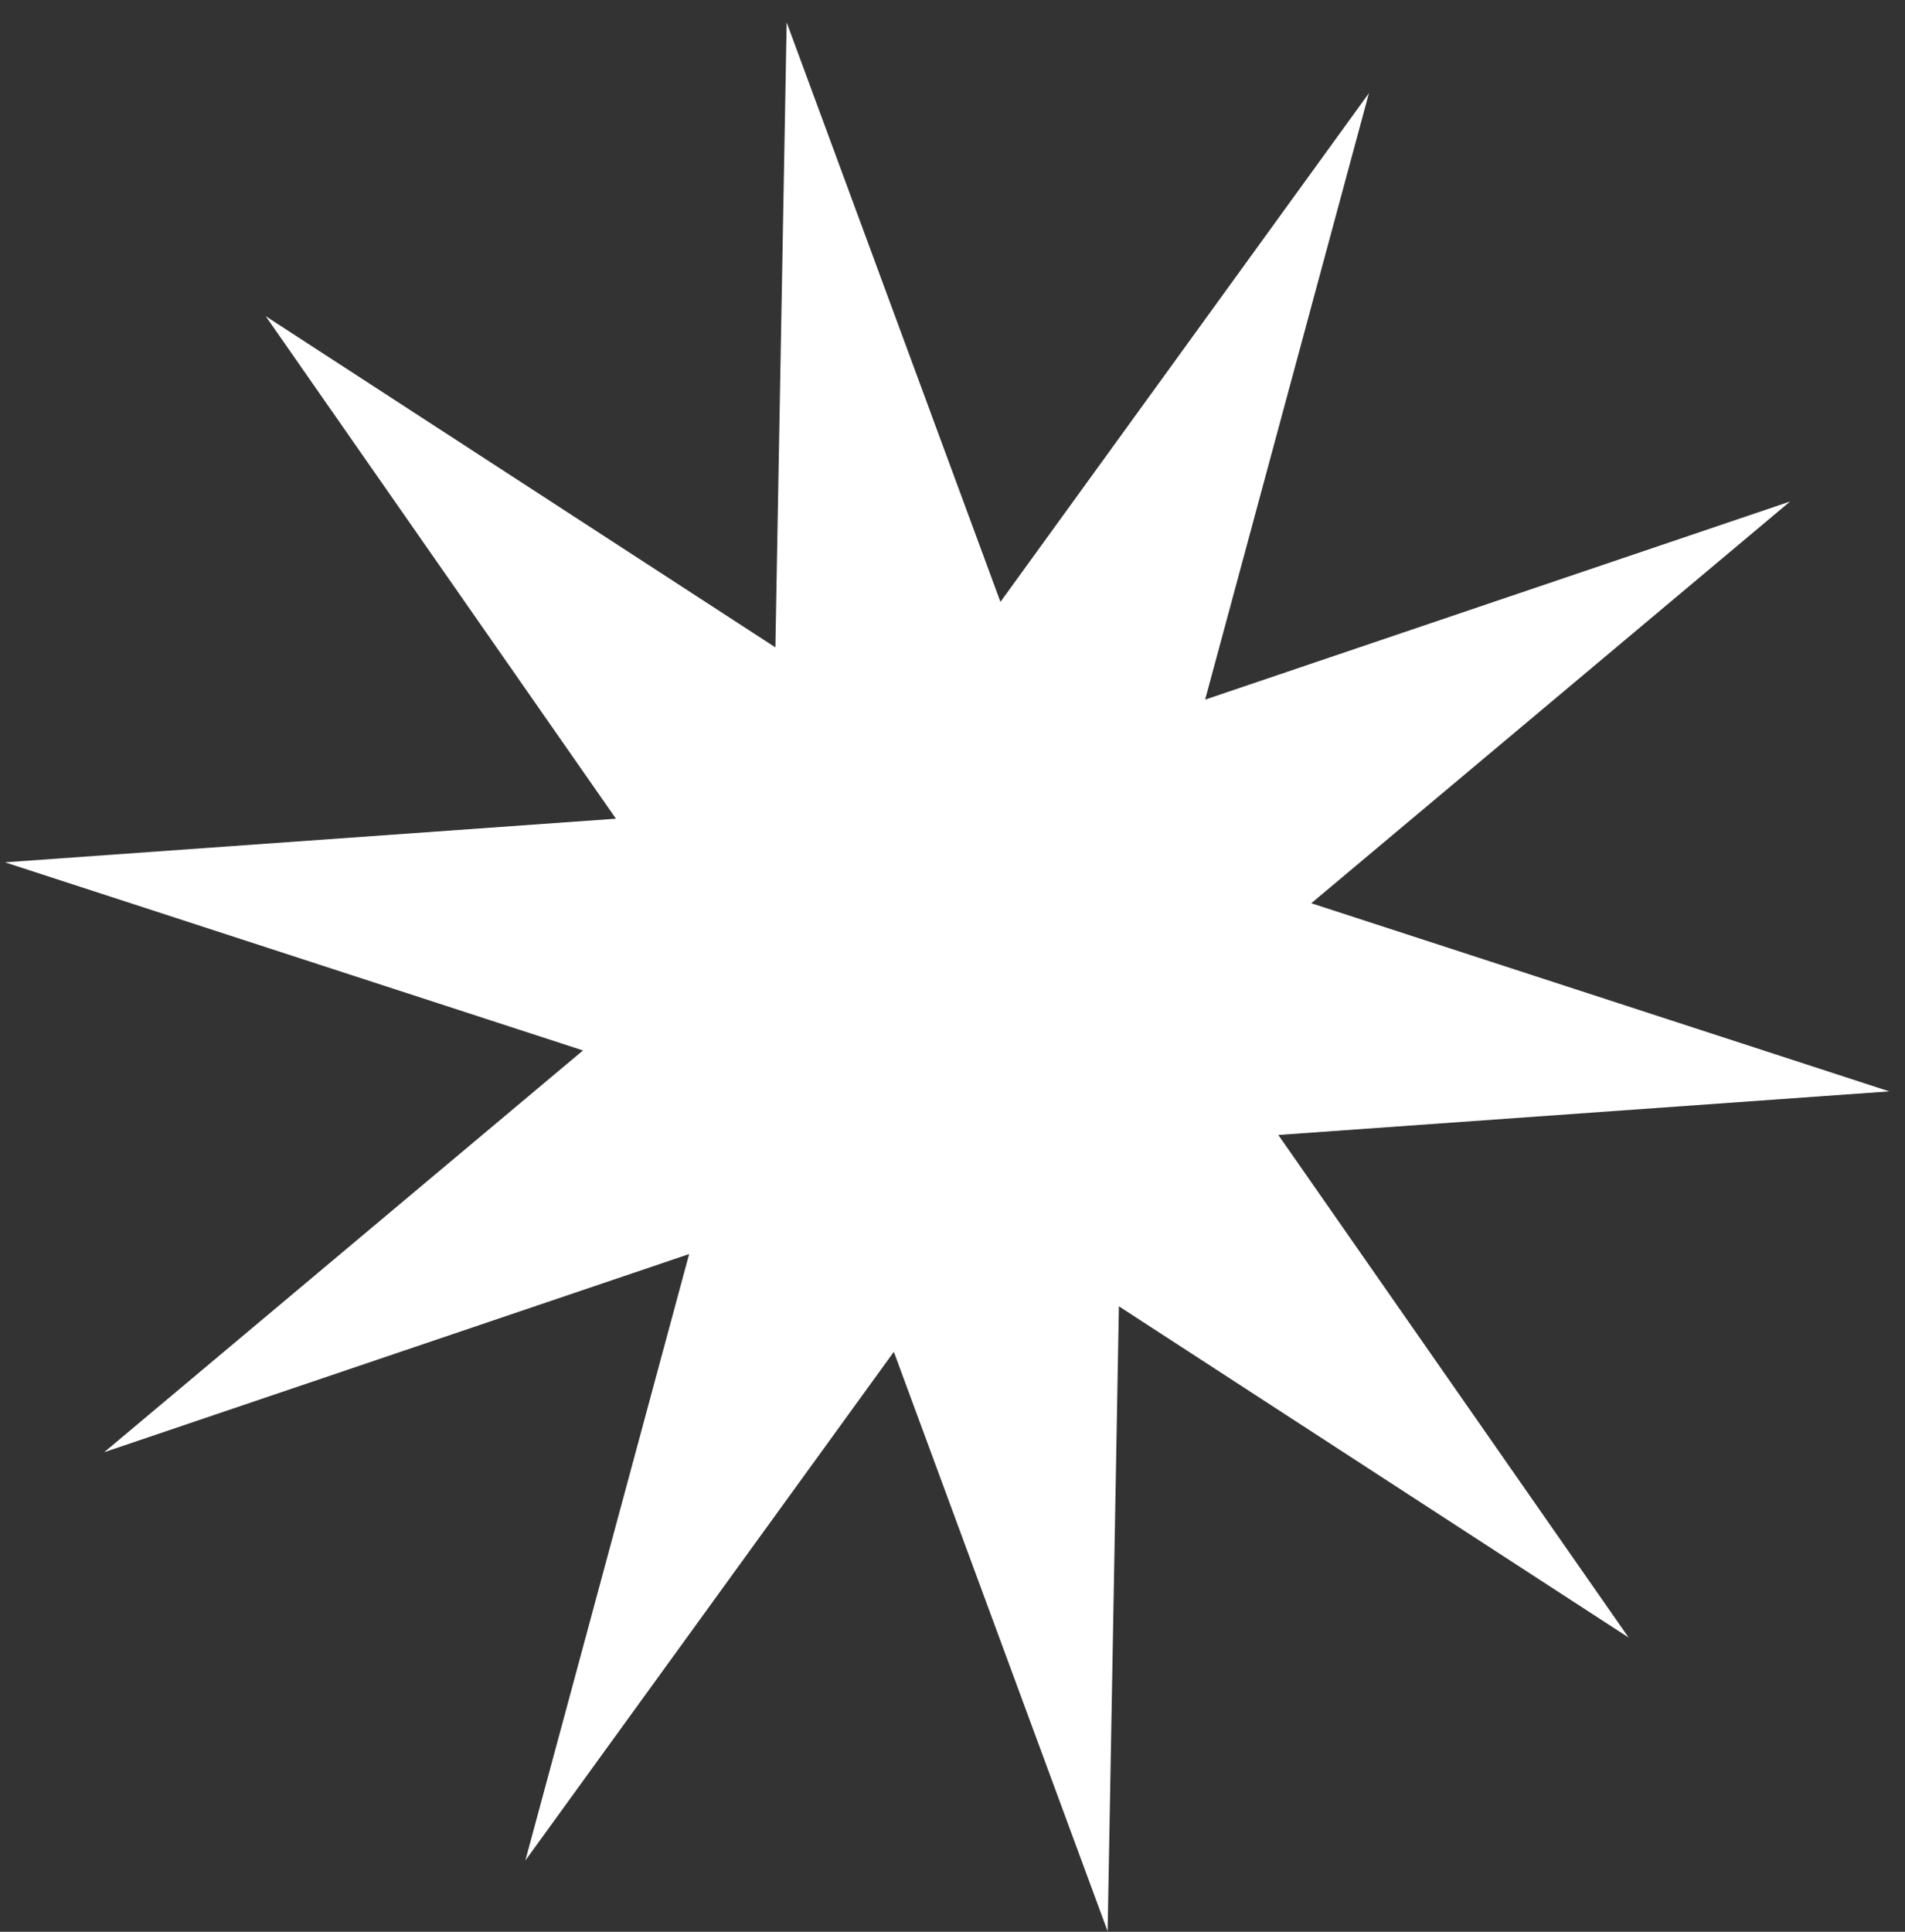 <svg width="72" height="73" viewBox="0 0 72 73" fill="none" xmlns="http://www.w3.org/2000/svg">
<rect x="0" y="0" width="72" height="73" fill="#333333" stroke="none"/>
<path d="M19.856 70.306L26.047 47.389L3.938 54.877L22.035 39.695L0.189 32.586L23.28 30.938L10.042 11.948L29.306 24.464L29.732 0.846L37.812 22.745L51.739 3.521L45.548 26.438L67.657 18.951L49.56 34.132L71.406 41.242L48.315 42.889L61.553 61.88L42.289 49.364L41.863 72.981L33.783 51.083L19.856 70.306Z" fill="white"/>
</svg>
